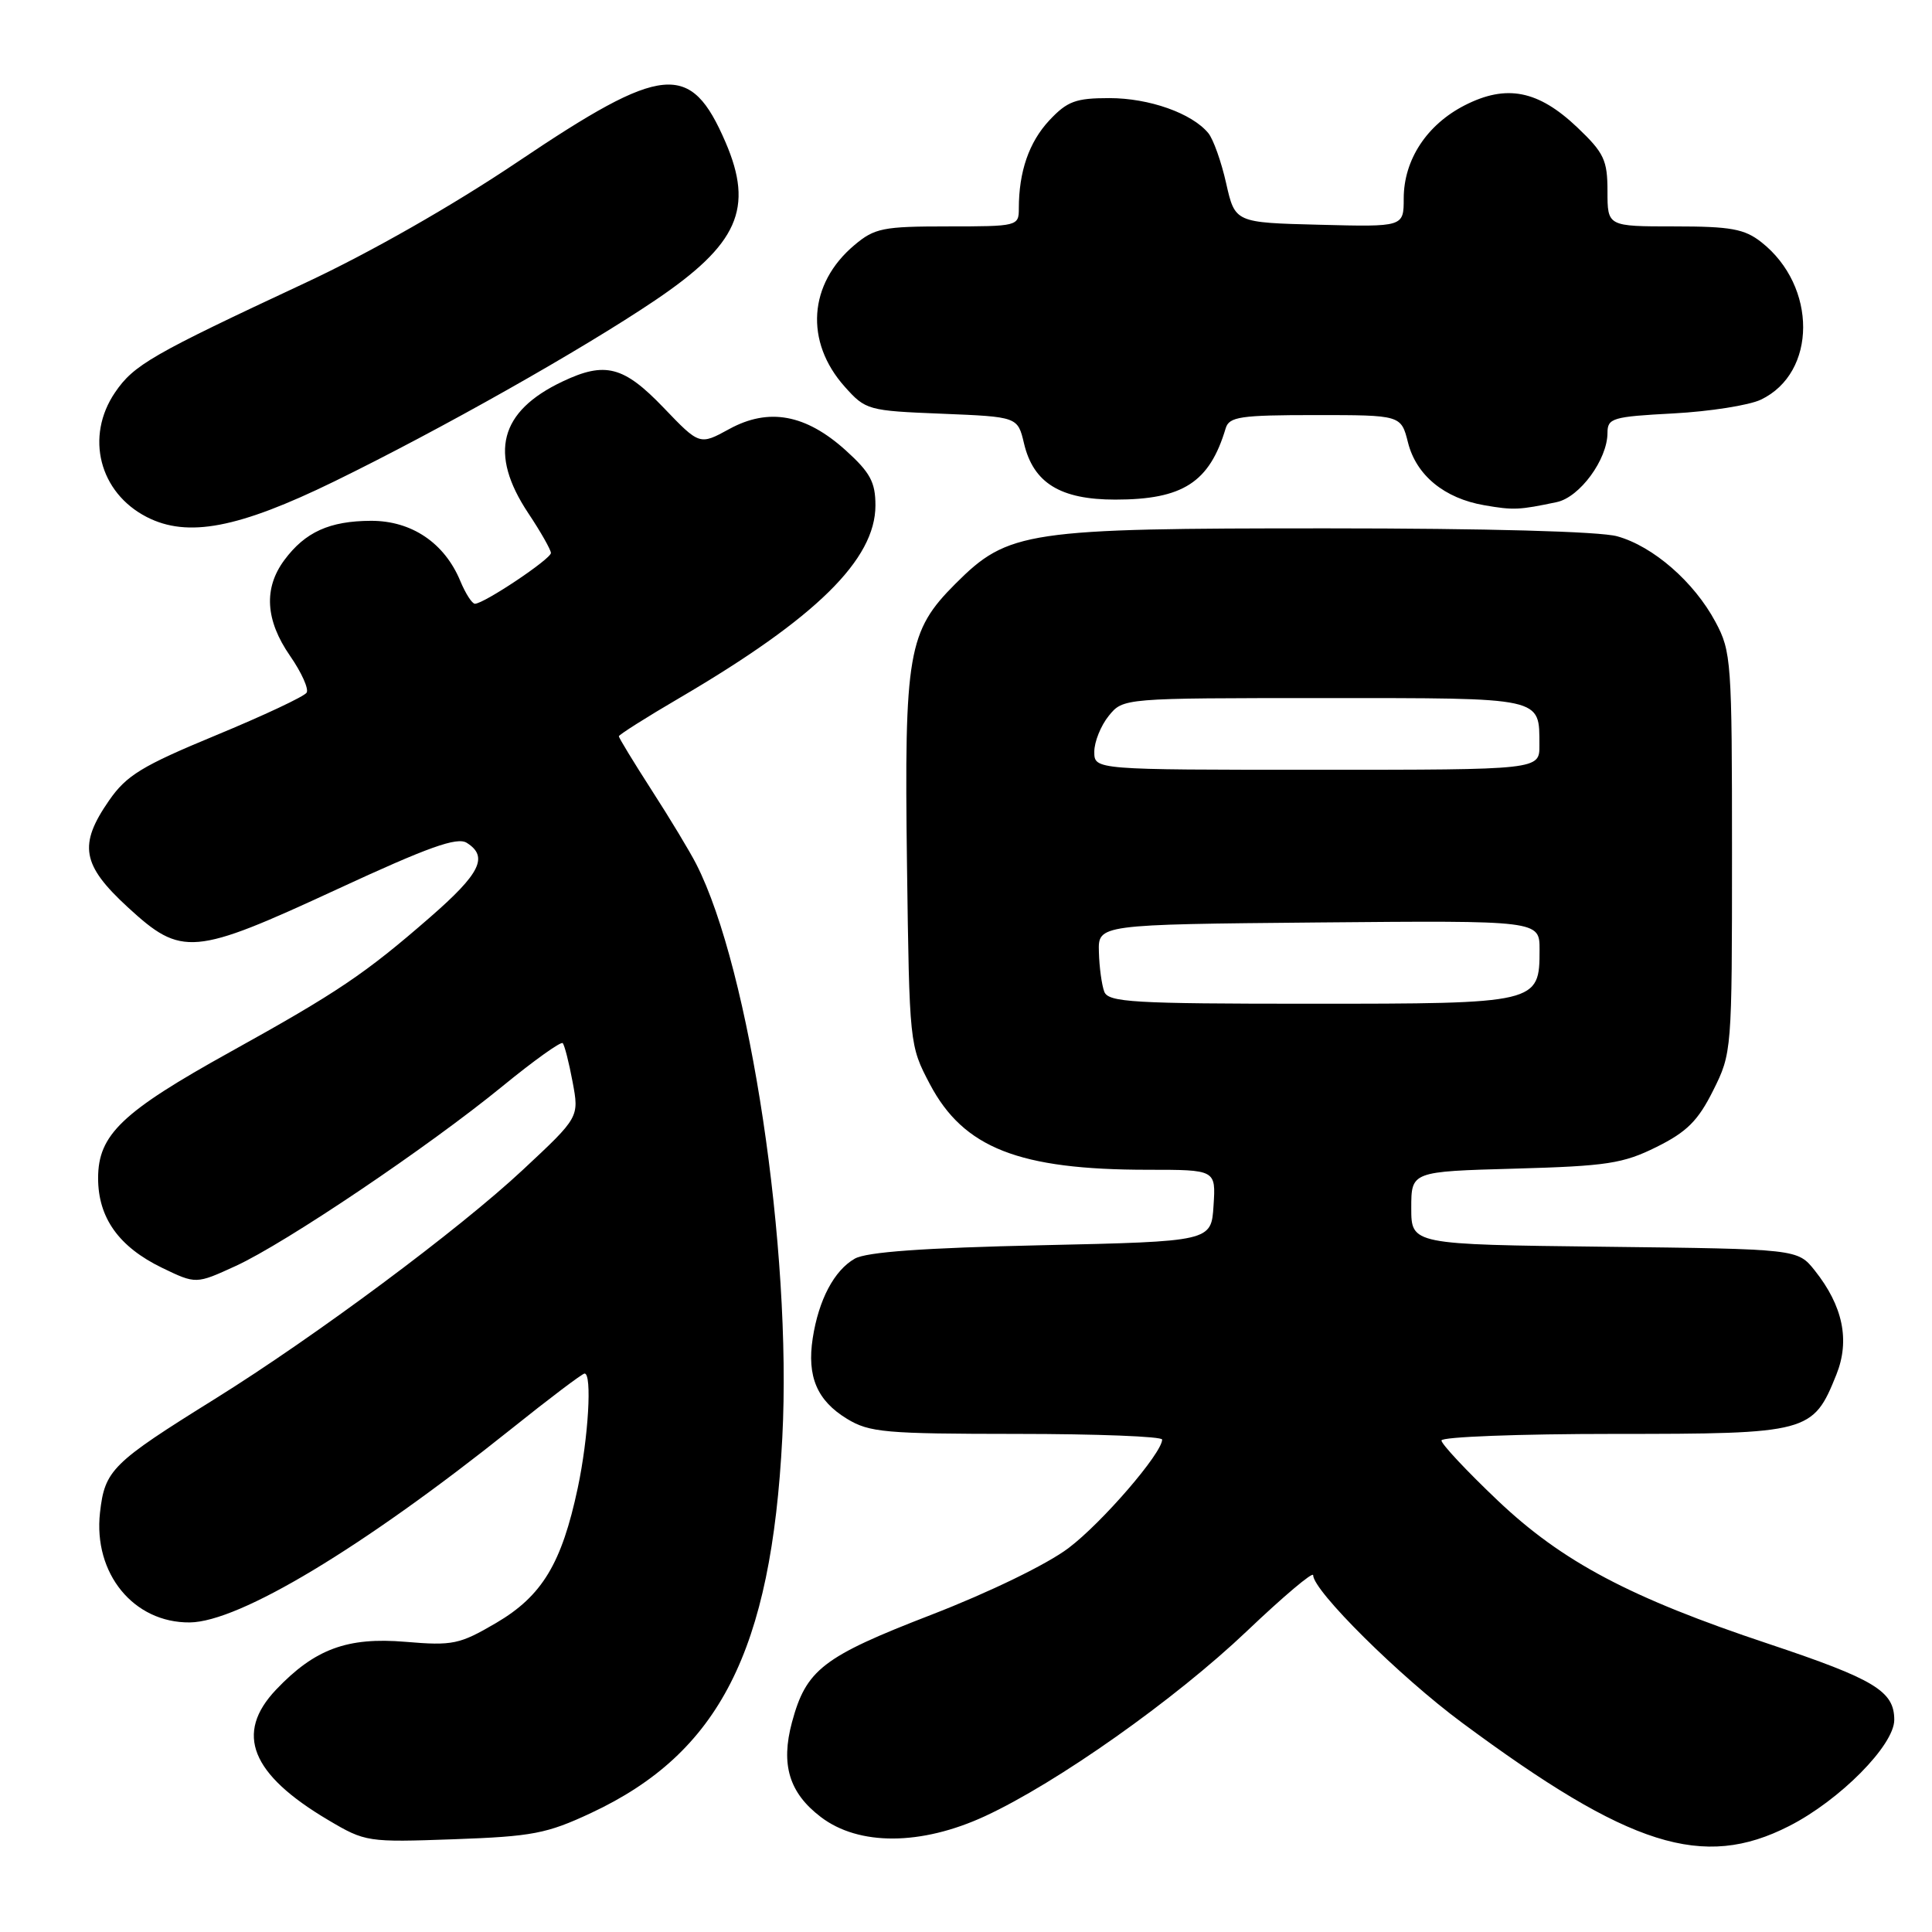 <?xml version="1.0" encoding="UTF-8" standalone="no"?>
<!DOCTYPE svg PUBLIC "-//W3C//DTD SVG 1.1//EN" "http://www.w3.org/Graphics/SVG/1.1/DTD/svg11.dtd" >
<svg xmlns="http://www.w3.org/2000/svg" xmlns:xlink="http://www.w3.org/1999/xlink" version="1.1" viewBox="0 0 256 256">
 <g >
 <path fill="currentColor"
d=" M 237.07 241.96 C 243.79 238.54 251.00 231.25 251.00 227.89 C 251.00 224.08 248.39 222.51 234.35 217.82 C 216.00 211.71 207.00 206.94 198.45 198.82 C 194.35 194.93 191.00 191.35 191.00 190.87 C 191.00 190.39 201.29 190.00 213.87 190.00 C 239.68 190.00 240.24 189.85 243.33 182.14 C 245.15 177.60 244.20 173.04 240.46 168.34 C 238.19 165.50 238.19 165.50 212.60 165.20 C 187.00 164.90 187.00 164.90 187.00 160.07 C 187.00 155.23 187.00 155.23 200.75 154.85 C 212.93 154.51 215.07 154.18 219.50 151.98 C 223.51 149.99 225.00 148.51 227.00 144.50 C 229.48 139.54 229.50 139.27 229.50 113.00 C 229.50 87.64 229.41 86.32 227.31 82.41 C 224.48 77.11 219.05 72.38 214.28 71.06 C 211.98 70.42 196.97 70.01 175.93 70.01 C 135.95 70.00 133.60 70.35 126.60 77.35 C 120.31 83.64 119.81 86.51 120.18 114.53 C 120.50 138.39 120.51 138.52 123.21 143.65 C 127.68 152.12 135.01 155.00 152.10 155.00 C 161.11 155.00 161.11 155.00 160.80 159.75 C 160.50 164.50 160.50 164.50 138.00 165.00 C 122.38 165.35 114.82 165.89 113.26 166.78 C 110.53 168.34 108.48 172.22 107.69 177.32 C 106.91 182.40 108.26 185.58 112.23 188.00 C 115.20 189.81 117.27 189.99 134.75 190.00 C 145.34 190.00 154.00 190.34 153.99 190.75 C 153.98 192.56 146.03 201.77 141.58 205.13 C 138.75 207.27 131.12 210.98 123.37 213.98 C 109.02 219.53 106.82 221.23 104.94 228.21 C 103.43 233.83 104.57 237.57 108.76 240.76 C 113.79 244.60 122.05 244.56 130.50 240.66 C 140.06 236.24 155.68 225.20 165.21 216.14 C 170.04 211.54 174.00 208.20 174.00 208.72 C 174.00 210.78 185.45 222.14 193.73 228.27 C 215.93 244.72 225.65 247.79 237.07 241.96 Z  M 78.32 240.23 C 95.32 232.28 102.20 218.77 103.66 190.48 C 104.95 165.62 99.37 128.43 92.26 114.50 C 91.42 112.85 88.77 108.45 86.36 104.72 C 83.96 100.99 82.00 97.77 82.00 97.56 C 82.00 97.36 85.64 95.05 90.09 92.45 C 108.14 81.87 116.00 74.13 116.00 66.97 C 116.00 63.89 115.31 62.61 112.06 59.67 C 106.76 54.89 101.85 53.99 96.63 56.85 C 92.70 59.00 92.70 59.00 87.91 54.00 C 82.64 48.51 80.18 47.87 74.54 50.55 C 66.18 54.51 64.74 60.08 70.00 68.00 C 71.65 70.47 72.99 72.85 73.00 73.27 C 73.00 74.07 64.13 80.00 62.93 80.00 C 62.55 80.00 61.68 78.64 60.99 76.98 C 58.90 71.94 54.54 69.00 49.17 69.01 C 43.67 69.03 40.44 70.49 37.68 74.21 C 34.91 77.94 35.16 82.18 38.43 86.90 C 39.95 89.09 40.94 91.29 40.63 91.78 C 40.33 92.28 34.92 94.82 28.61 97.43 C 18.80 101.49 16.76 102.74 14.45 106.07 C 10.37 111.96 10.84 114.61 16.94 120.22 C 24.09 126.79 25.58 126.66 44.69 117.82 C 56.76 112.23 60.57 110.87 61.85 111.68 C 64.75 113.51 63.65 115.74 57.00 121.53 C 48.38 129.04 44.73 131.50 30.50 139.39 C 16.15 147.35 13.00 150.36 13.00 156.11 C 13.00 161.37 15.75 165.22 21.49 168.00 C 25.97 170.16 25.97 170.16 31.23 167.75 C 37.83 164.72 56.73 151.99 66.62 143.90 C 70.74 140.53 74.31 137.98 74.56 138.22 C 74.80 138.47 75.39 140.77 75.87 143.35 C 76.75 148.04 76.75 148.04 69.28 155.01 C 60.79 162.94 41.82 177.05 28.50 185.35 C 14.81 193.87 13.89 194.78 13.25 200.43 C 12.35 208.50 17.71 215.05 25.15 214.98 C 31.72 214.91 48.07 205.07 67.71 189.37 C 72.78 185.31 77.16 182.00 77.46 182.00 C 78.47 182.00 77.97 190.49 76.56 197.14 C 74.43 207.17 71.84 211.47 65.74 215.05 C 60.89 217.89 60.00 218.08 53.73 217.55 C 46.02 216.90 41.70 218.50 36.58 223.89 C 31.07 229.69 33.24 235.10 43.50 241.17 C 48.41 244.08 48.70 244.12 60.14 243.71 C 70.55 243.34 72.46 242.97 78.32 240.23 Z  M 44.30 63.79 C 58.30 56.95 77.07 46.36 86.81 39.79 C 97.81 32.37 99.92 27.62 96.13 18.83 C 91.50 8.11 87.91 8.45 68.63 21.42 C 60.01 27.22 49.04 33.47 40.50 37.46 C 20.11 46.98 17.74 48.34 15.25 51.99 C 11.26 57.85 13.15 65.28 19.45 68.51 C 24.86 71.28 31.58 70.00 44.30 63.79 Z  M 206.28 66.53 C 209.32 65.89 212.99 60.89 213.00 57.37 C 213.00 55.40 213.64 55.21 221.75 54.78 C 226.56 54.52 231.77 53.70 233.32 52.96 C 240.77 49.41 240.80 37.92 233.39 32.09 C 231.15 30.33 229.34 30.00 221.87 30.00 C 213.00 30.00 213.00 30.00 213.00 25.35 C 213.00 21.22 212.55 20.26 209.01 16.89 C 203.82 11.96 199.62 11.13 194.09 13.95 C 189.06 16.52 186.01 21.17 186.00 26.28 C 186.00 30.07 186.00 30.07 174.82 29.78 C 163.65 29.50 163.65 29.50 162.47 24.28 C 161.83 21.42 160.76 18.42 160.10 17.63 C 157.92 15.00 152.27 13.00 147.00 13.00 C 142.53 13.00 141.42 13.41 139.03 15.96 C 136.35 18.84 135.00 22.74 135.00 27.63 C 135.00 29.96 134.83 30.00 125.58 30.00 C 117.00 30.00 115.89 30.22 113.21 32.48 C 107.12 37.60 106.60 45.28 111.94 51.25 C 114.70 54.34 115.01 54.43 124.81 54.82 C 134.85 55.23 134.85 55.23 135.69 58.77 C 136.93 64.00 140.50 66.20 147.78 66.20 C 156.74 66.20 160.27 63.92 162.41 56.75 C 162.87 55.22 164.34 55.00 174.29 55.00 C 185.65 55.00 185.65 55.00 186.57 58.65 C 187.67 62.99 191.39 66.04 196.69 66.95 C 200.55 67.62 201.31 67.58 206.28 66.53 Z  M 146.32 131.40 C 145.99 130.52 145.66 128.16 145.61 126.15 C 145.50 122.50 145.50 122.50 174.75 122.23 C 204.00 121.97 204.00 121.97 204.00 125.83 C 204.00 132.96 203.84 133.00 173.64 133.00 C 150.10 133.00 146.86 132.81 146.32 131.40 Z  M 145.00 99.61 C 145.00 98.30 145.86 96.16 146.91 94.86 C 148.82 92.50 148.82 92.50 175.45 92.50 C 204.75 92.50 203.95 92.33 203.98 98.75 C 204.00 102.00 204.00 102.00 174.50 102.00 C 145.00 102.00 145.00 102.00 145.00 99.61 Z "/>
</g>
</svg>
